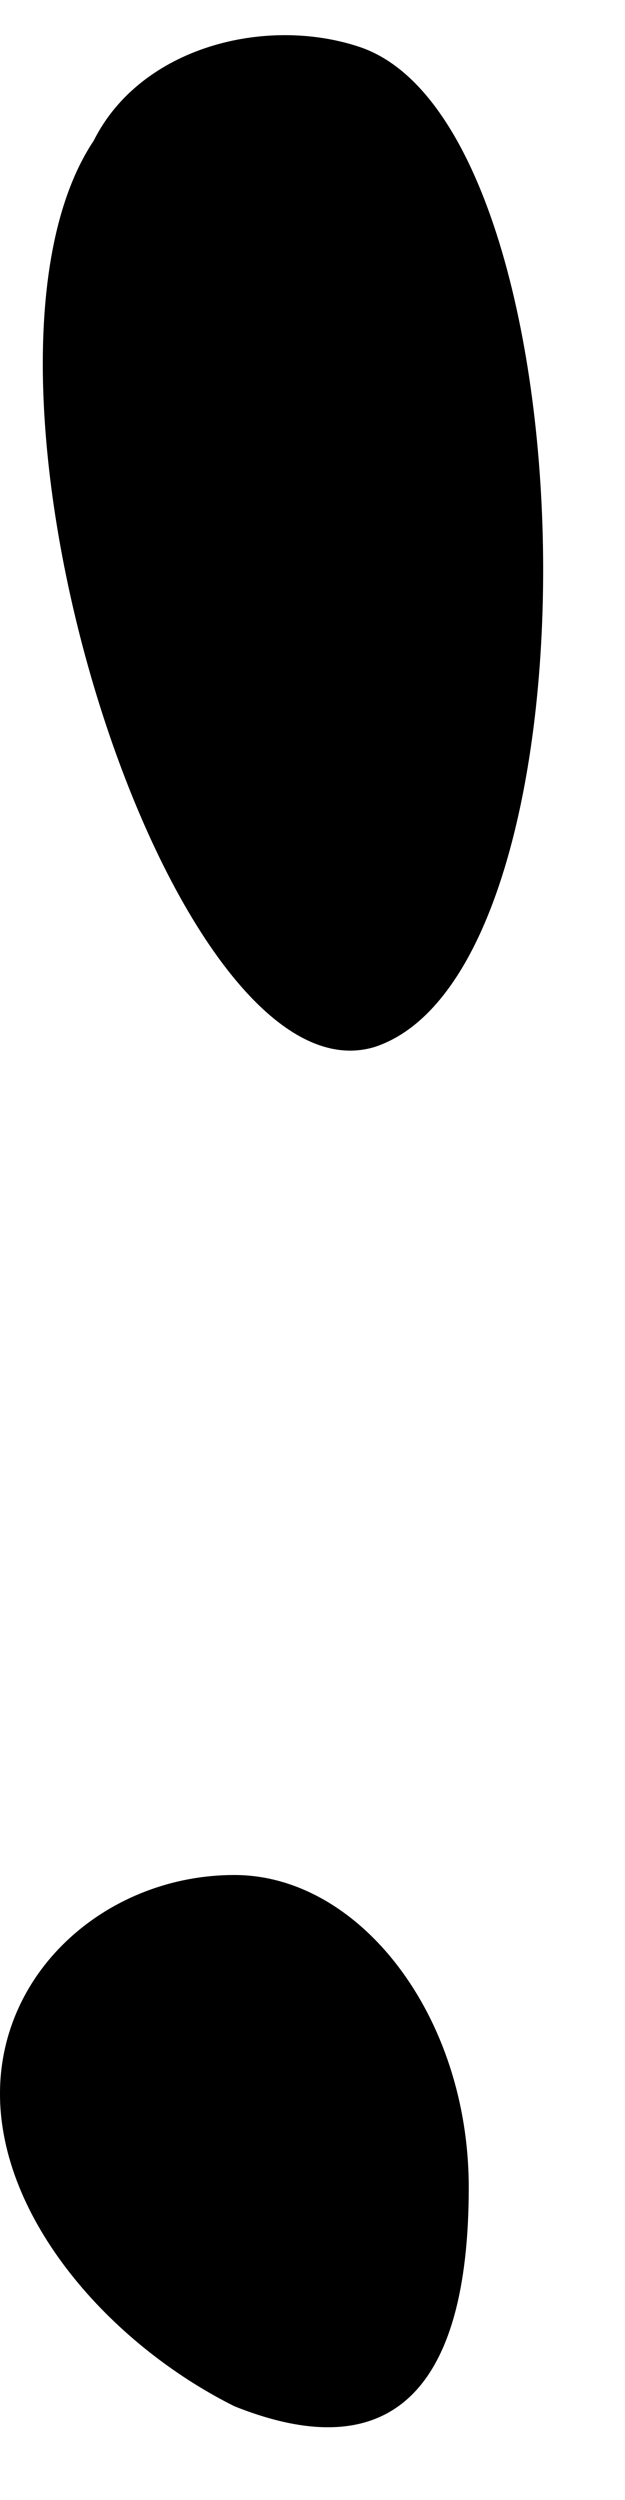 <?xml version="1.0" standalone="no"?>
<!DOCTYPE svg PUBLIC "-//W3C//DTD SVG 20010904//EN"
 "http://www.w3.org/TR/2001/REC-SVG-20010904/DTD/svg10.dtd">
<svg version="1.0" xmlns="http://www.w3.org/2000/svg"
 width="4pt" height="16pt" viewBox="0 0 4 16"
 preserveAspectRatio="xMidYMid meet">
<g transform="translate(0,16) scale(0.1,-0.1)"
fill="#000000" stroke="none">
<path fill="#000000" stroke="none" d="M6 151 c-10 -15 5 -62 18 -58 15 5 14
59 -1 64 -6 2 -14 0 -17 -6z"/>
<path fill="#000000" stroke="none" d="M0 26 c0 -8 7 -16 15 -20 10 -4 15 1
15 14 0 11 -7 20 -15 20 -8 0 -15 -6 -15 -14z"/>
</g>
</svg>
